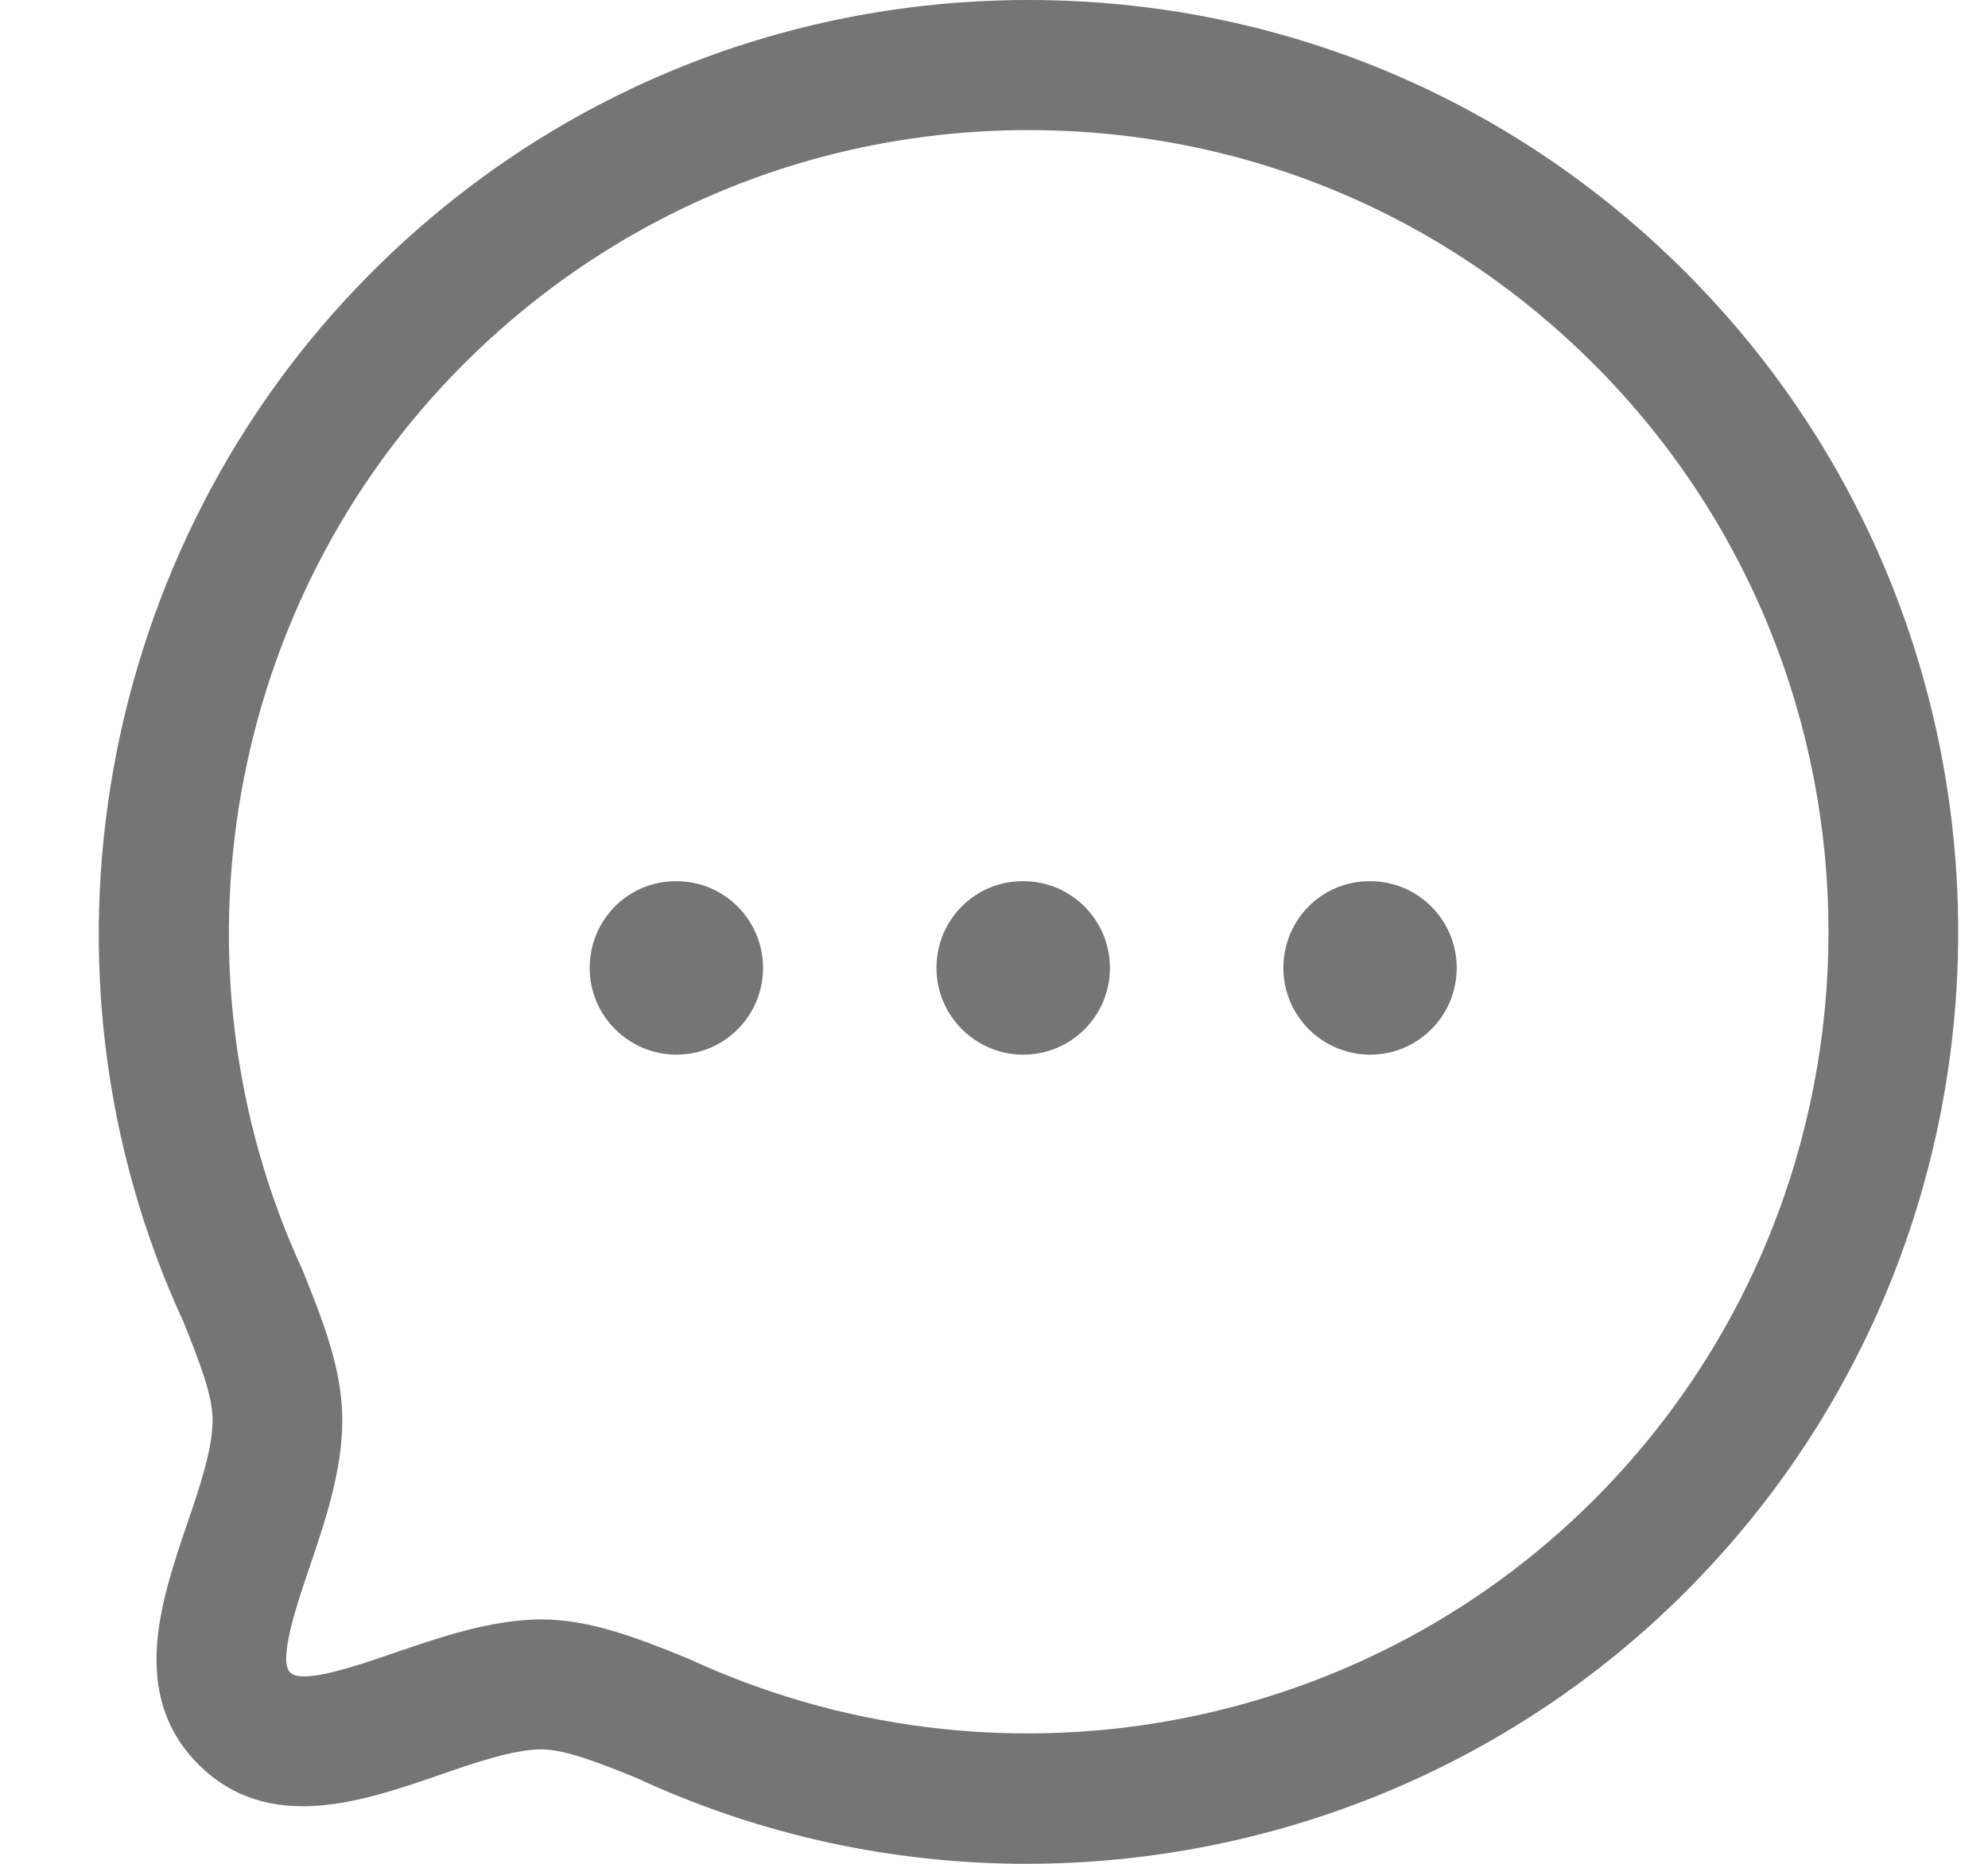 <svg width="16" height="15" viewBox="0 0 16 15" fill="none" xmlns="http://www.w3.org/2000/svg">
<g id="Iconly/Light-Outline/Chat">
<g id="Chat">
<path id="Combined-Shape" fill-rule="evenodd" clip-rule="evenodd" d="M8.279 0C10.279 0 12.159 0.78 13.571 2.196C16.49 5.121 16.49 9.88 13.571 12.806C12.14 14.241 10.214 15 8.262 15C7.198 15 6.127 14.775 5.125 14.31C4.83 14.191 4.554 14.079 4.355 14.079C4.127 14.081 3.82 14.187 3.523 14.29C2.915 14.499 2.157 14.76 1.597 14.2C1.038 13.64 1.296 12.883 1.503 12.273C1.606 11.973 1.711 11.664 1.711 11.429C1.711 11.236 1.618 10.991 1.476 10.637C0.172 7.814 0.775 4.412 2.987 2.196C4.399 0.78 6.278 0 8.279 0ZM8.279 1.047C6.558 1.047 4.94 1.718 3.725 2.937C1.822 4.843 1.304 7.771 2.435 10.222C2.598 10.627 2.755 11.02 2.755 11.429C2.755 11.837 2.615 12.248 2.492 12.611C2.39 12.91 2.237 13.361 2.335 13.46C2.432 13.56 2.885 13.402 3.183 13.299C3.542 13.177 3.949 13.036 4.352 13.033C4.756 13.033 5.137 13.186 5.54 13.349C8.009 14.493 10.93 13.973 12.833 12.066C15.344 9.548 15.344 5.452 12.833 2.936C11.617 1.717 10.001 1.047 8.279 1.047ZM11.028 7.092C11.412 7.092 11.724 7.404 11.724 7.79C11.724 8.176 11.412 8.488 11.028 8.488C10.643 8.488 10.329 8.176 10.329 7.79C10.329 7.404 10.637 7.092 11.021 7.092H11.028ZM8.236 7.092C8.621 7.092 8.933 7.404 8.933 7.79C8.933 8.176 8.621 8.488 8.236 8.488C7.852 8.488 7.537 8.176 7.537 7.79C7.537 7.404 7.845 7.092 8.23 7.092H8.236ZM5.445 7.092C5.829 7.092 6.141 7.404 6.141 7.79C6.141 8.176 5.829 8.488 5.445 8.488C5.061 8.488 4.746 8.176 4.746 7.79C4.746 7.404 5.054 7.092 5.439 7.092H5.445Z" fill="#757575"/>
</g>
</g>
</svg>
